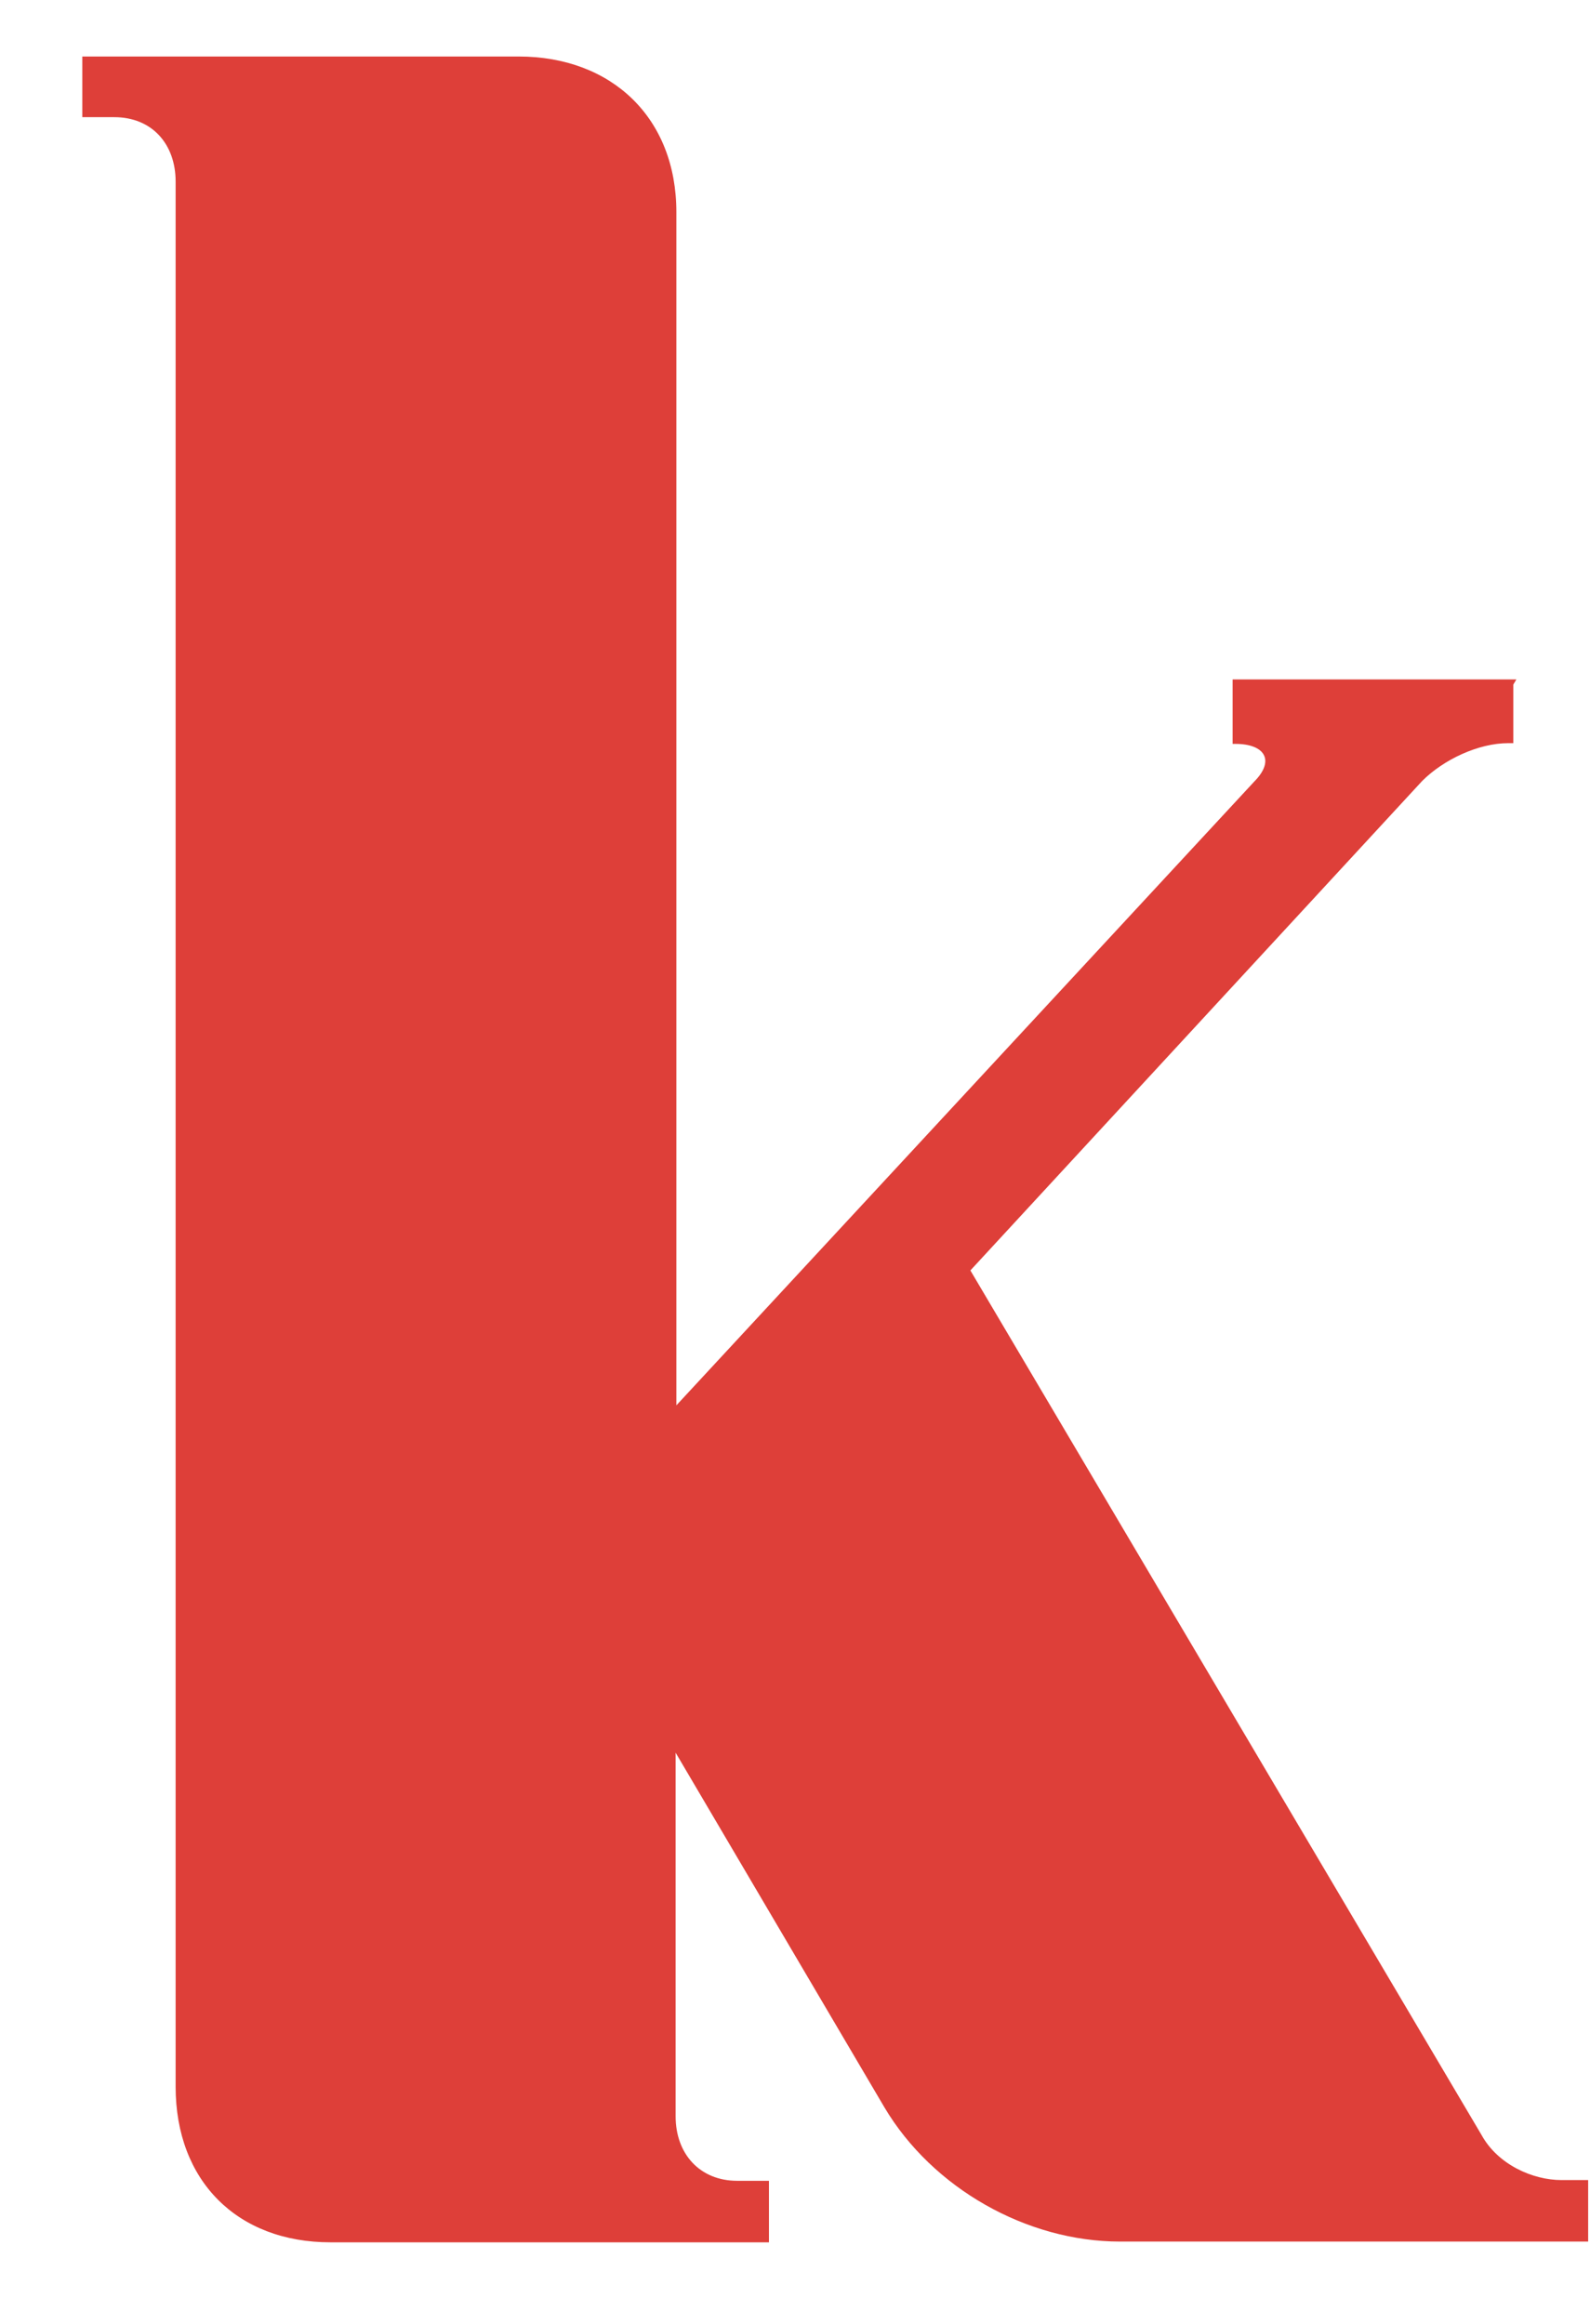 <svg width="13" height="19" viewBox="0 0 13 19" fill="none" xmlns="http://www.w3.org/2000/svg">
<path d="M5.524 14.33V17.303C5.524 17.612 5.724 17.83 6.027 17.83H6.287V18.333H2.702C1.939 18.333 1.436 17.83 1.436 17.061V1.485C1.436 1.177 1.242 0.958 0.934 0.958H0.673V0.462H4.24C5.003 0.462 5.53 0.965 5.53 1.734V11.49L10.254 6.391C10.429 6.215 10.338 6.082 10.102 6.082H10.078V5.555H12.398L12.373 5.597V6.076H12.331C12.089 6.076 11.804 6.209 11.628 6.385L7.934 10.387L12.113 17.455C12.246 17.697 12.531 17.824 12.767 17.824H12.985V18.327H9.158C8.395 18.327 7.625 17.891 7.232 17.231L5.524 14.33Z" fill="#DE3F39"/>
</svg>
